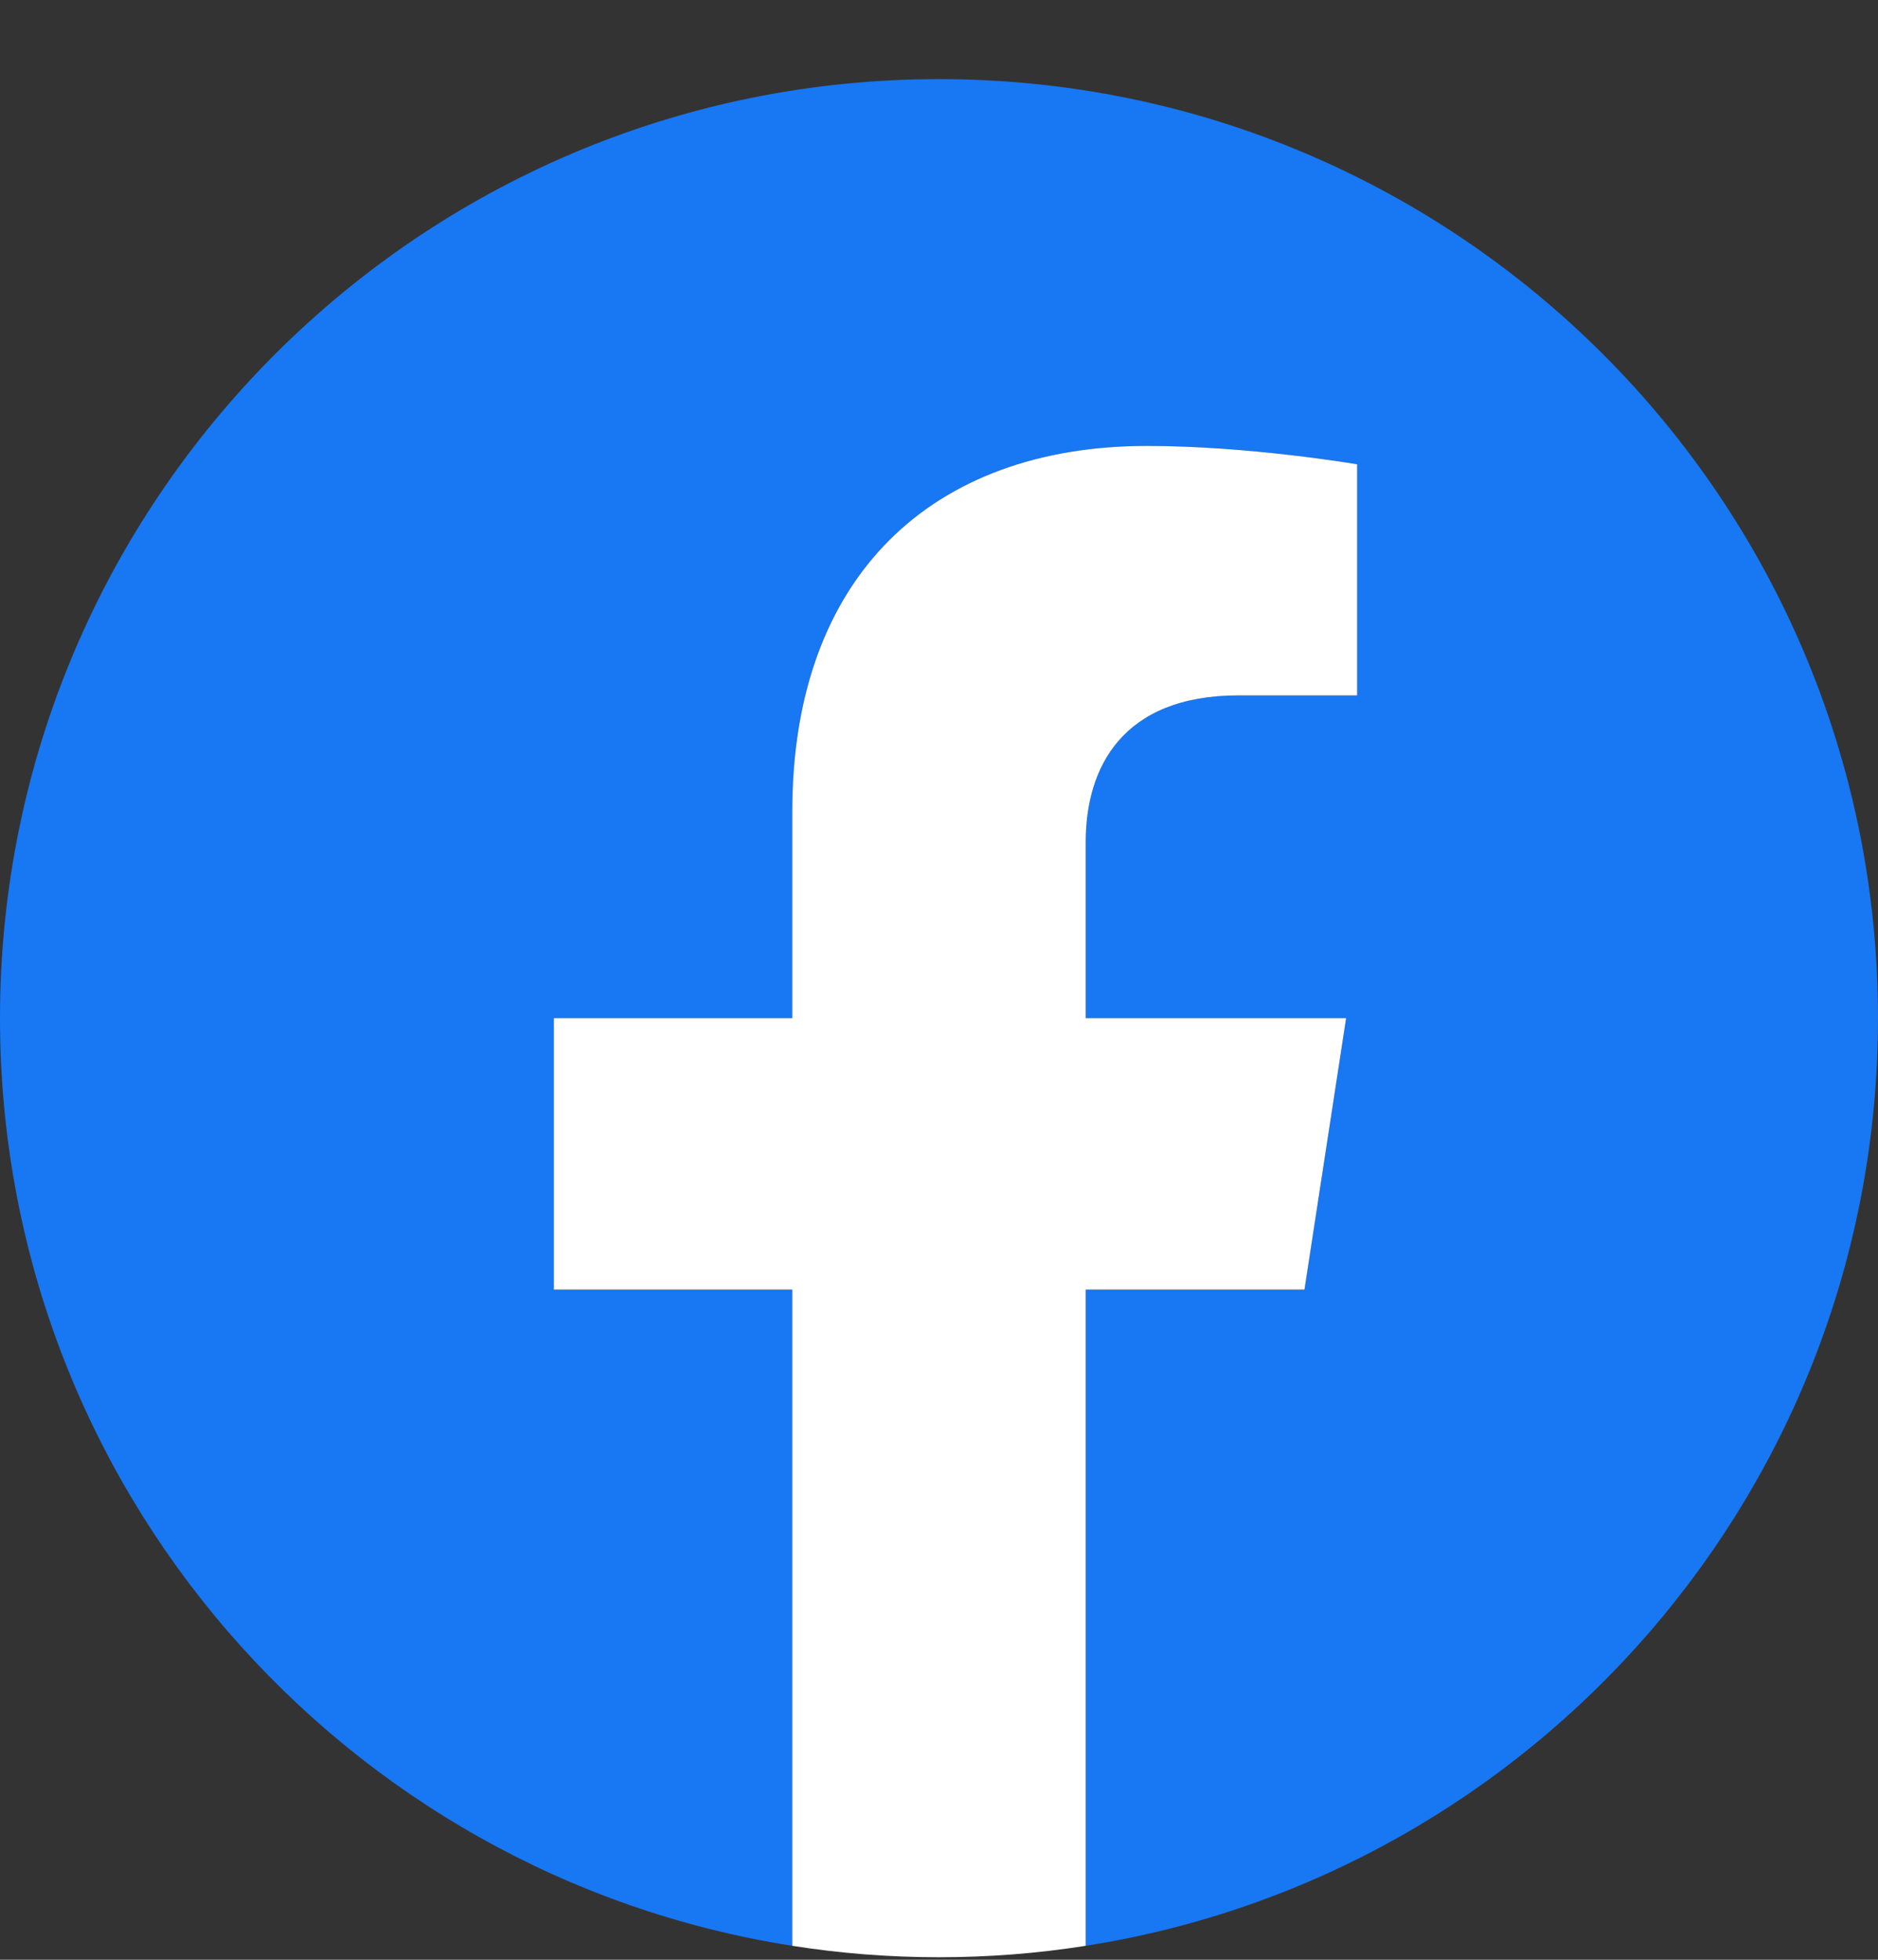 <svg width="23" height="24" viewBox="0 0 23 24" fill="none" xmlns="http://www.w3.org/2000/svg">
<rect x="0" y="0" width="23" height="24" fill="#333333" stroke="none"/>
<g clip-path="url(#clip0_91_1184)">
<path d="M23 12.469C23 6.118 17.851 0.969 11.5 0.969C5.149 0.969 0 6.118 0 12.469C0 18.209 4.205 22.967 9.703 23.829V15.793H6.783V12.469H9.703V9.936C9.703 7.053 11.42 5.461 14.047 5.461C15.305 5.461 16.621 5.686 16.621 5.686V8.516H15.171C13.742 8.516 13.297 9.403 13.297 10.312V12.469H16.486L15.976 15.793H13.297V23.829C18.795 22.967 23 18.209 23 12.469Z" fill="#1877F2"/>
<path d="M15.976 15.793L16.486 12.469H13.297V10.312C13.297 9.403 13.742 8.516 15.171 8.516H16.621V5.686C16.621 5.686 15.305 5.461 14.047 5.461C11.42 5.461 9.703 7.053 9.703 9.936V12.469H6.783V15.793H9.703V23.829C10.297 23.923 10.898 23.969 11.5 23.969C12.102 23.969 12.703 23.923 13.297 23.829V15.793H15.976Z" fill="white"/>
</g>
<defs>
<clipPath id="clip0_91_1184">
<rect width="23" height="23" fill="white" transform="translate(0 0.969)"/>
</clipPath>
</defs>
</svg>
